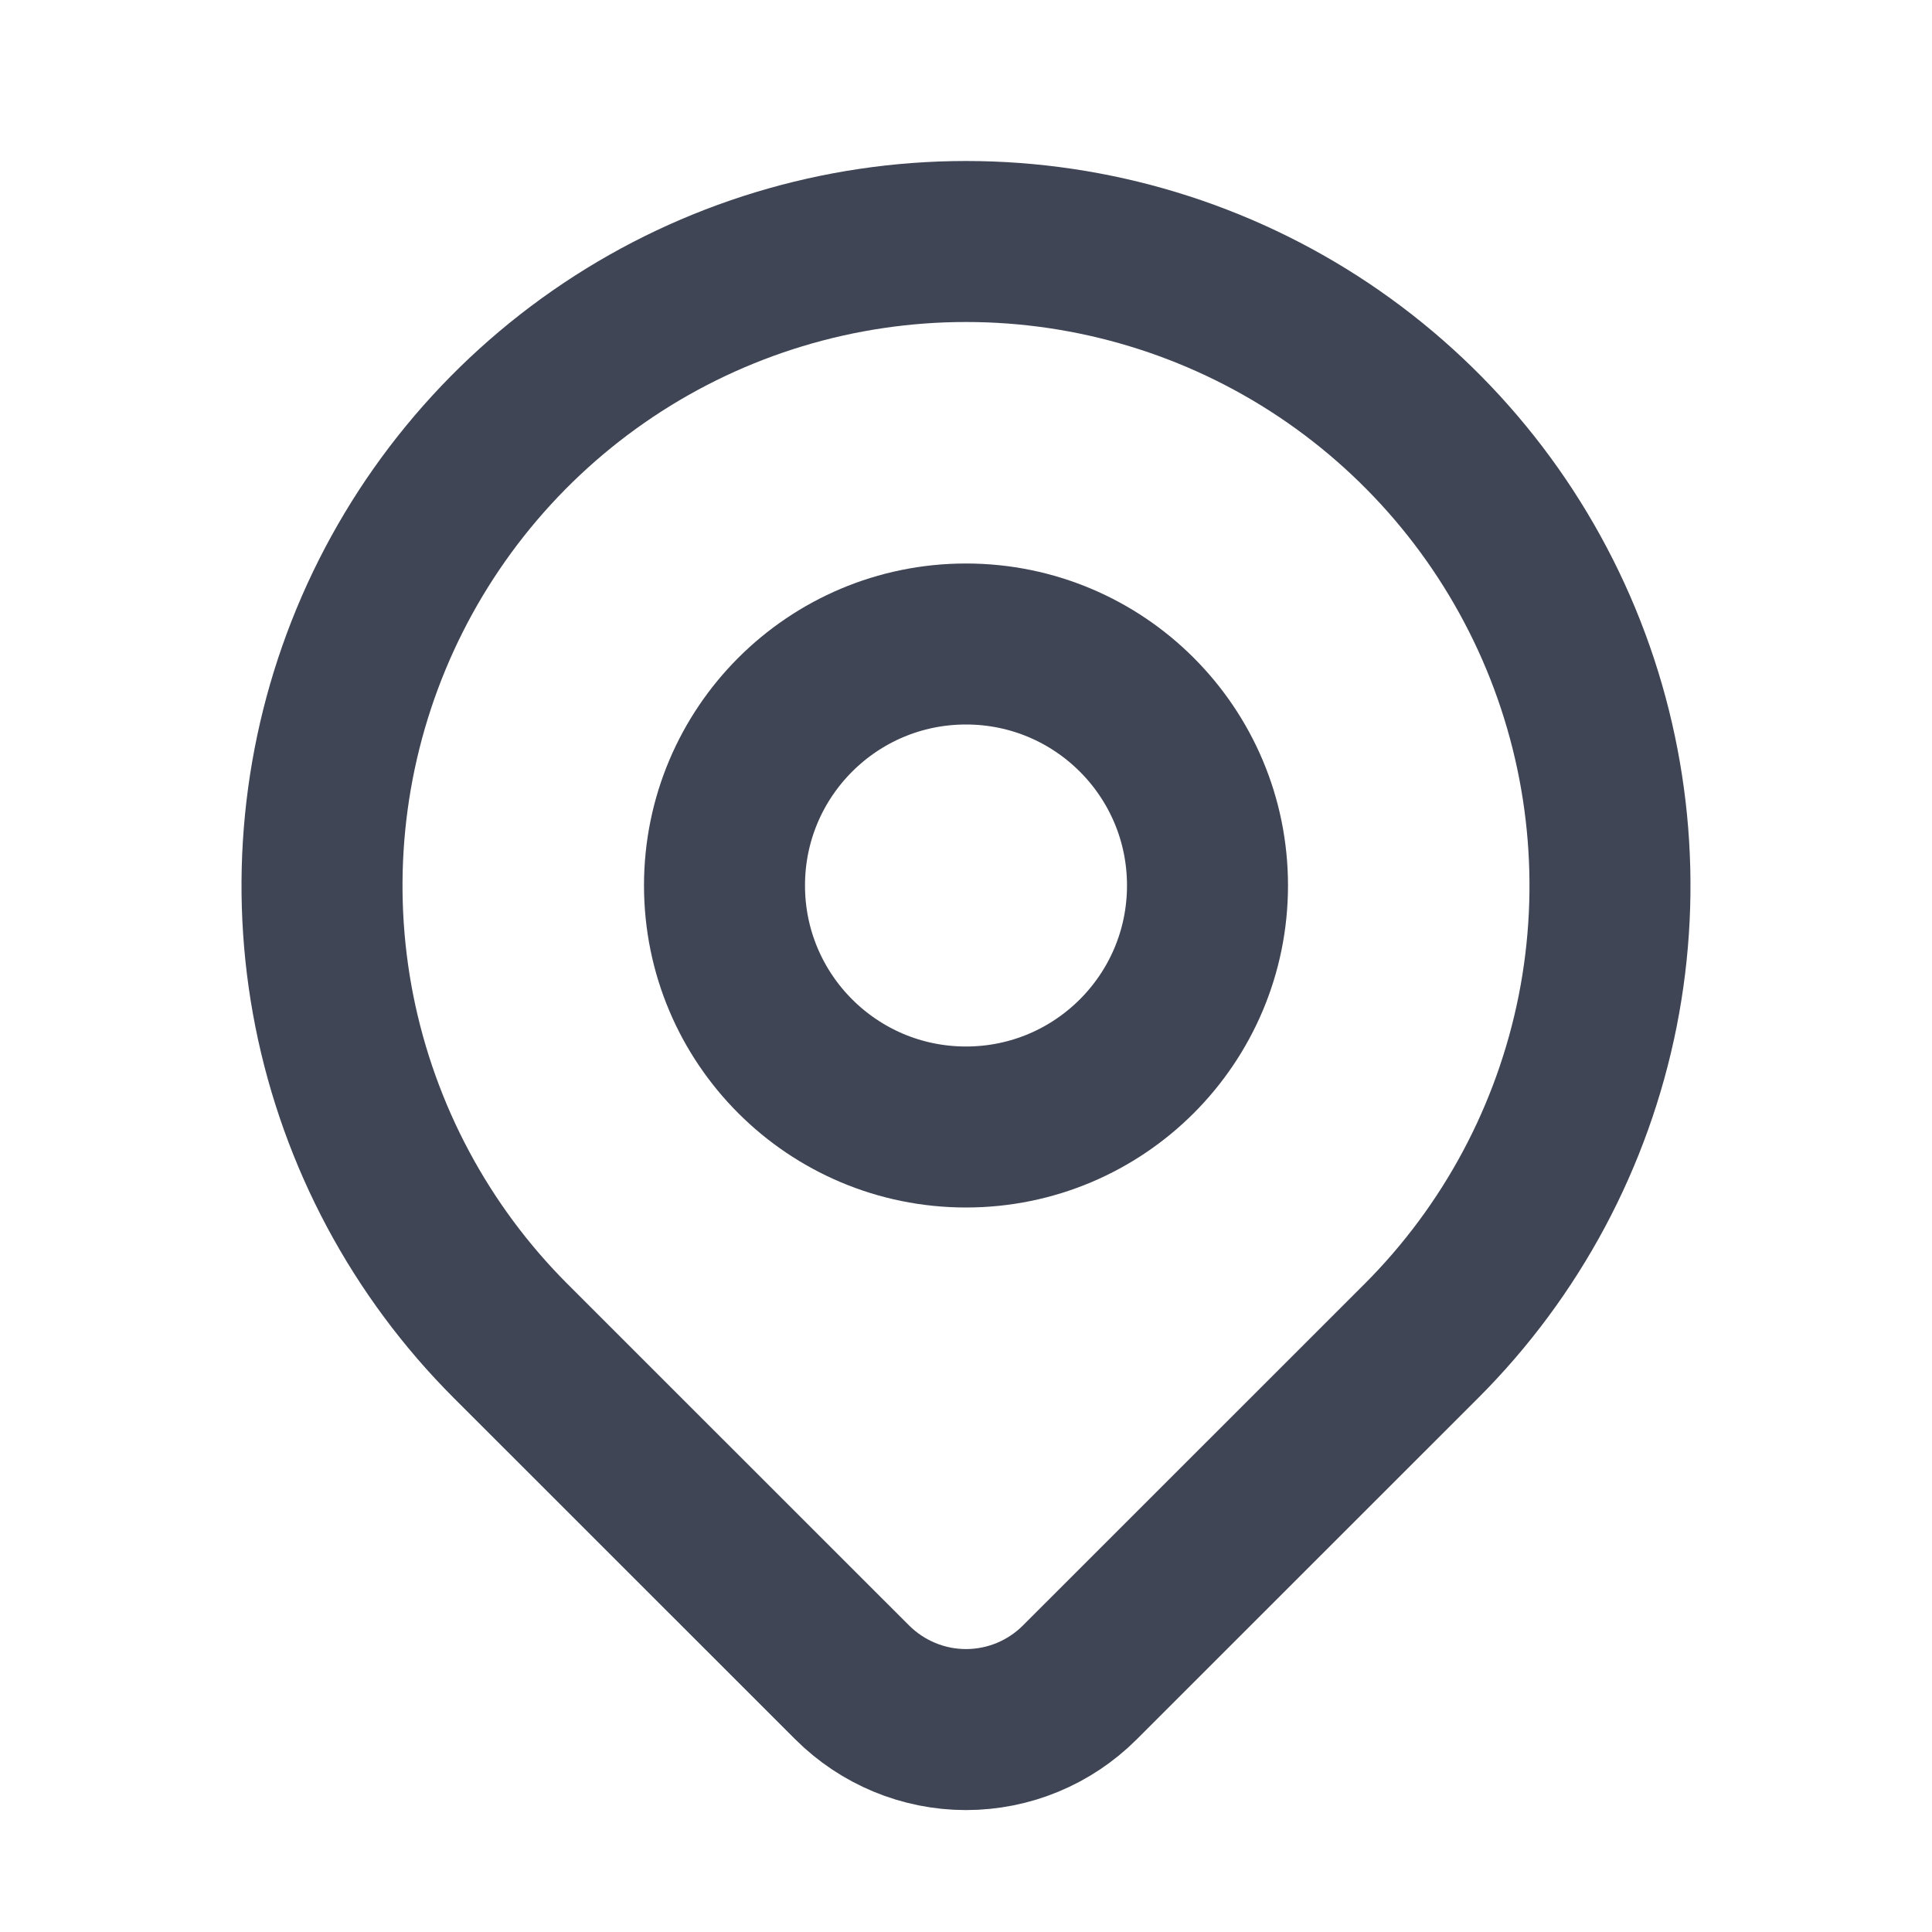 <svg width="18" height="18" viewBox="0 0 18 18" fill="none" xmlns="http://www.w3.org/2000/svg">
<g clip-path="url(#clip0_80_308)">
<path d="M9 10.5C10.243 10.5 11.25 9.493 11.25 8.25C11.25 7.007 10.243 6 9 6C7.757 6 6.75 7.007 6.75 8.25C6.75 9.493 7.757 10.5 9 10.5Z" stroke="#0F172A" stroke-opacity="0.8" stroke-width="1.5" stroke-linecap="round" stroke-linejoin="round"/>
<path d="M13.243 12.493L10.06 15.675C9.779 15.956 9.398 16.114 9 16.114C8.603 16.114 8.222 15.956 7.94 15.675L4.757 12.493C3.918 11.654 3.347 10.585 3.115 9.421C2.884 8.257 3.003 7.05 3.457 5.954C3.911 4.858 4.68 3.921 5.667 3.261C6.653 2.602 7.813 2.25 9 2.25C10.187 2.25 11.347 2.602 12.333 3.261C13.32 3.921 14.089 4.858 14.543 5.954C14.997 7.05 15.116 8.257 14.885 9.421C14.653 10.585 14.082 11.654 13.243 12.493V12.493Z" stroke="#0F172A" stroke-opacity="0.8" stroke-width="1.5" stroke-linecap="round" stroke-linejoin="round"/>
</g>
<defs>
<clipPath id="clip0_80_308">
<rect width="18" height="18" fill="white"/>
</clipPath>
</defs>
</svg>
